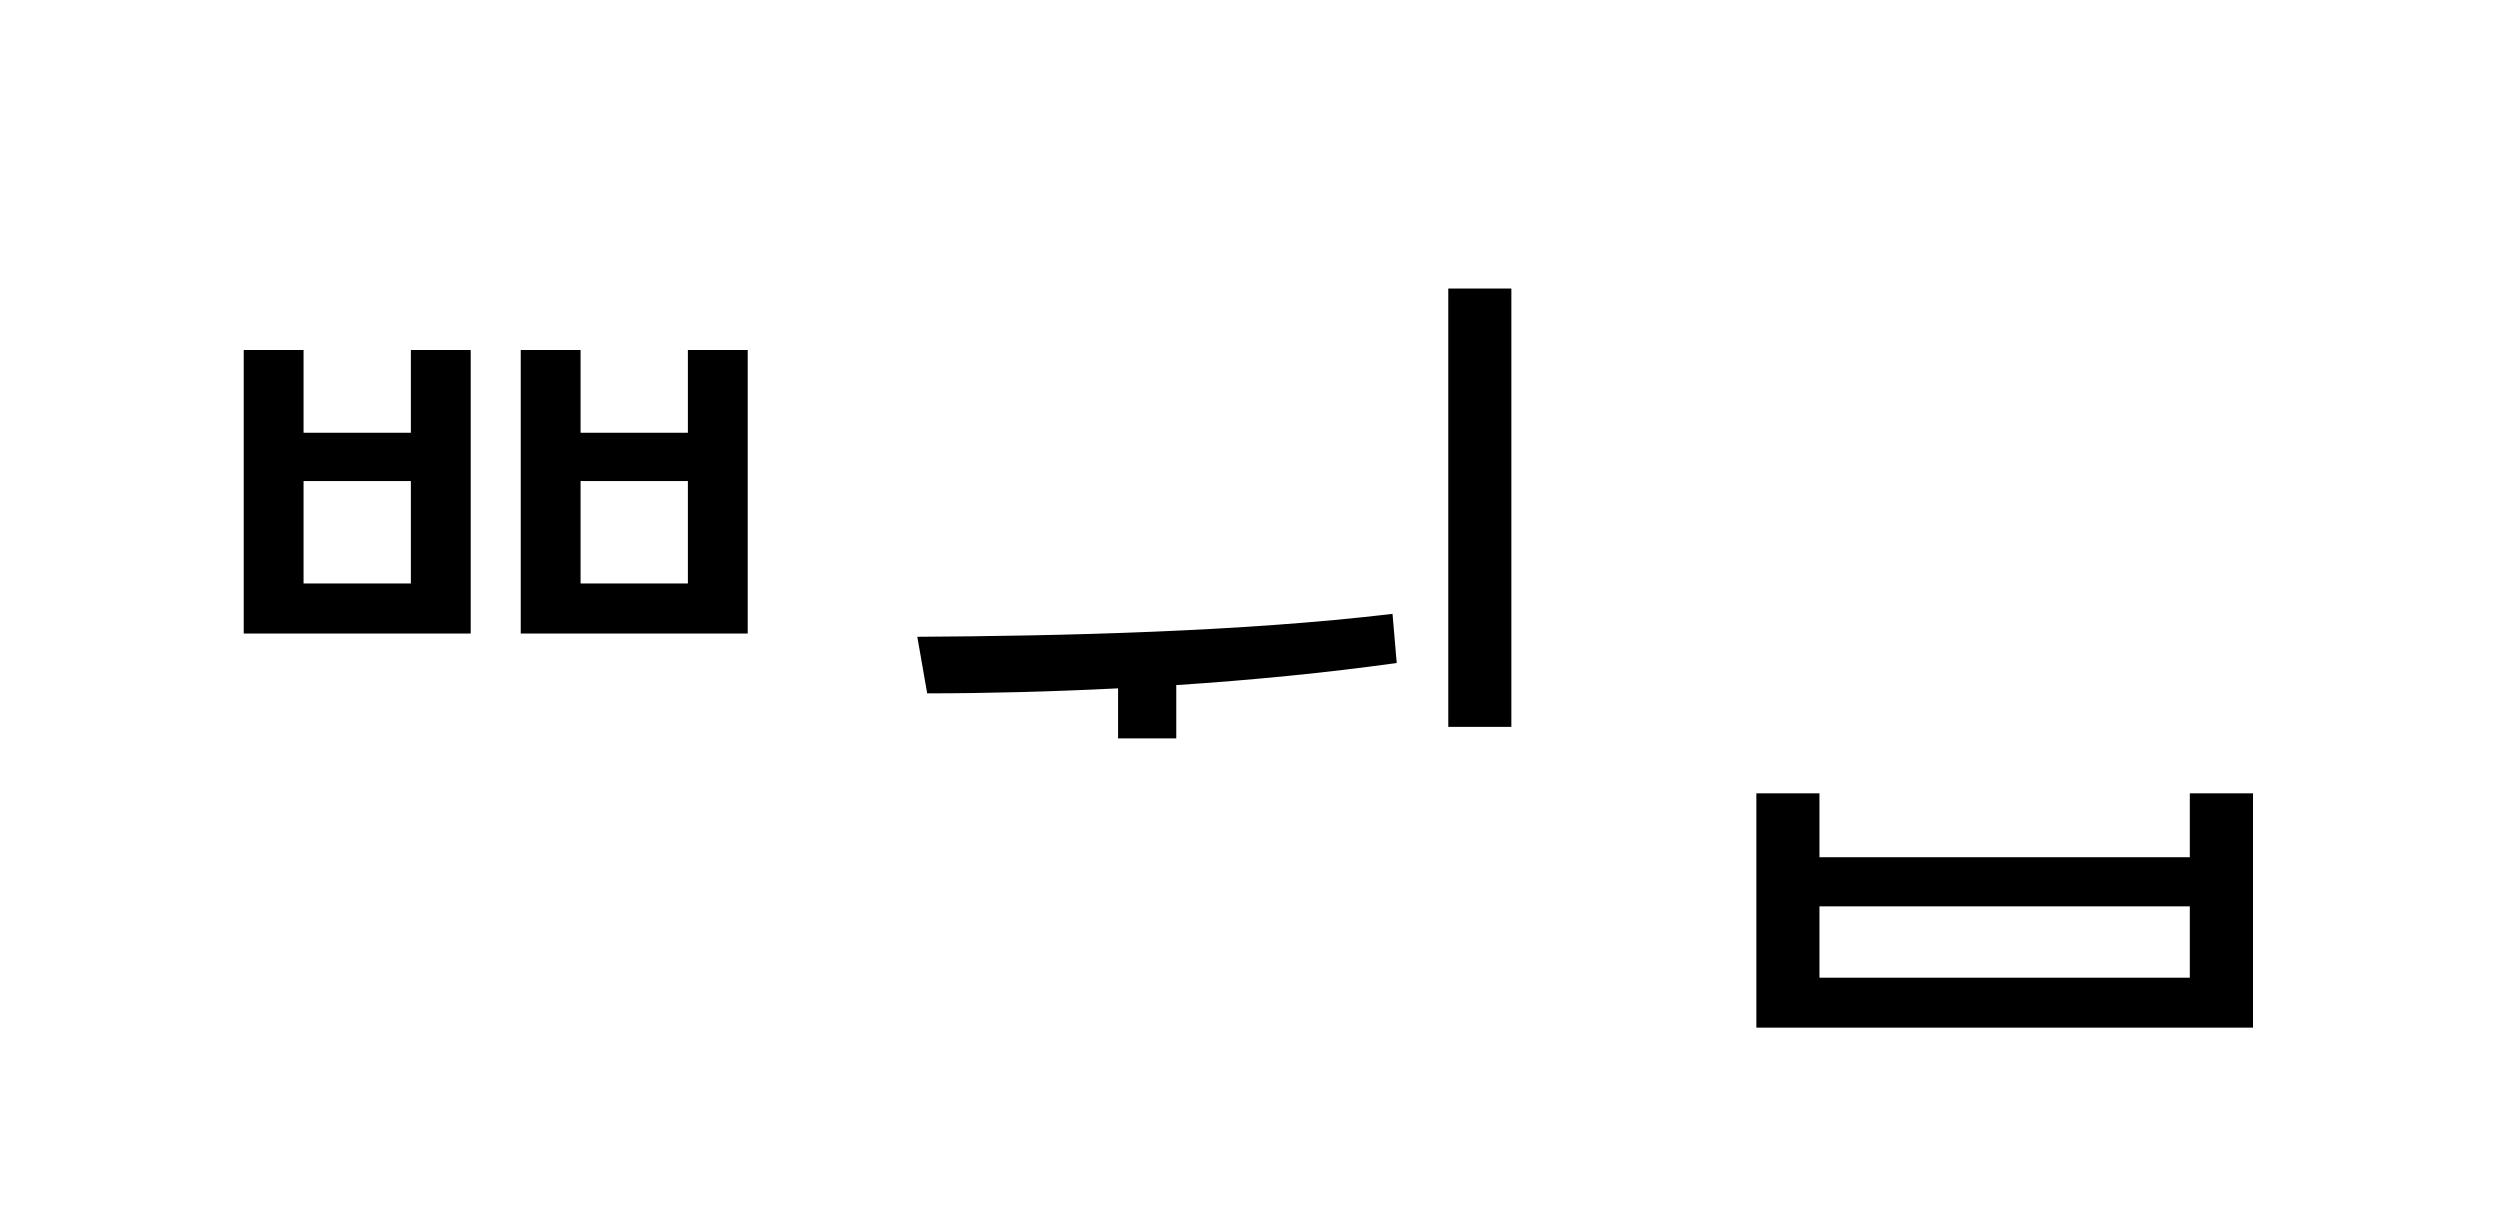 <?xml version="1.0" encoding="UTF-8"?>
<svg xmlns="http://www.w3.org/2000/svg" xmlns:xlink="http://www.w3.org/1999/xlink" width="335.609pt" height="163.281pt" viewBox="0 0 335.609 163.281" version="1.1">
<defs>
<g>
<symbol overflow="visible" id="glyph0-0">
<path style="stroke:none;" d="M 11 13.203 L 99 13.203 L 99 -96.797 L 11 -96.797 Z M 55 -46.312 L 20.016 -91.297 L 89.984 -91.297 Z M 58.516 -41.797 L 93.5 -86.797 L 93.5 3.188 Z M 20.016 7.703 L 55 -37.297 L 89.984 7.703 Z M 16.5 -86.797 L 51.484 -41.797 L 16.5 3.188 Z M 16.5 -86.797 "/>
</symbol>
<symbol overflow="visible" id="glyph0-1">
<path style="stroke:none;" d="M 53.906 -82.609 L 53.906 -44.547 L 84.375 -44.547 L 84.375 -82.609 L 76.344 -82.609 L 76.344 -71.5 L 61.938 -71.5 L 61.938 -82.609 Z M 61.938 -65.016 L 76.344 -65.016 L 76.344 -51.266 L 61.938 -51.266 Z M 16.719 -82.609 L 16.719 -44.547 L 47.188 -44.547 L 47.188 -82.609 L 39.156 -82.609 L 39.156 -71.5 L 24.75 -71.5 L 24.75 -82.609 Z M 24.75 -65.016 L 39.156 -65.016 L 39.156 -51.266 L 24.75 -51.266 Z M 24.75 -65.016 "/>
</symbol>
<symbol overflow="visible" id="glyph0-2">
<path style="stroke:none;" d=""/>
</symbol>
<symbol overflow="visible" id="glyph0-3">
<path style="stroke:none;" d="M 77.219 -90.859 L 77.219 -32.016 L 85.688 -32.016 L 85.688 -90.859 Z M 7.266 -36.516 C 15.062 -36.516 23.875 -36.734 32.891 -37.188 L 32.891 -30.469 L 40.703 -30.469 L 40.703 -37.625 C 50.703 -38.281 60.828 -39.266 70.297 -40.594 L 69.734 -47.188 C 49.5 -44.766 24.969 -44.219 5.938 -44.109 Z M 7.266 -36.516 "/>
</symbol>
<symbol overflow="visible" id="glyph0-4">
<path style="stroke:none;" d="M 17.375 -23.094 L 17.375 8.359 L 84.047 8.359 L 84.047 -23.094 L 75.562 -23.094 L 75.562 -14.516 L 25.844 -14.516 L 25.844 -23.094 Z M 25.844 -7.922 L 75.562 -7.922 L 75.562 1.656 L 25.844 1.656 Z M 25.844 -7.922 "/>
</symbol>
</g>
</defs>
<g id="surface1">
<g style="fill:rgb(0%,0%,0%);fill-opacity:1;">
  <use xlink:href="#glyph0-1" x="16" y="129.594"/>
  <use xlink:href="#glyph0-2" x="117.203" y="129.594"/>
  <use xlink:href="#glyph0-3" x="117.203" y="129.594"/>
  <use xlink:href="#glyph0-2" x="218.406" y="129.594"/>
  <use xlink:href="#glyph0-4" x="218.406" y="129.594"/>
</g>
</g>
</svg>
